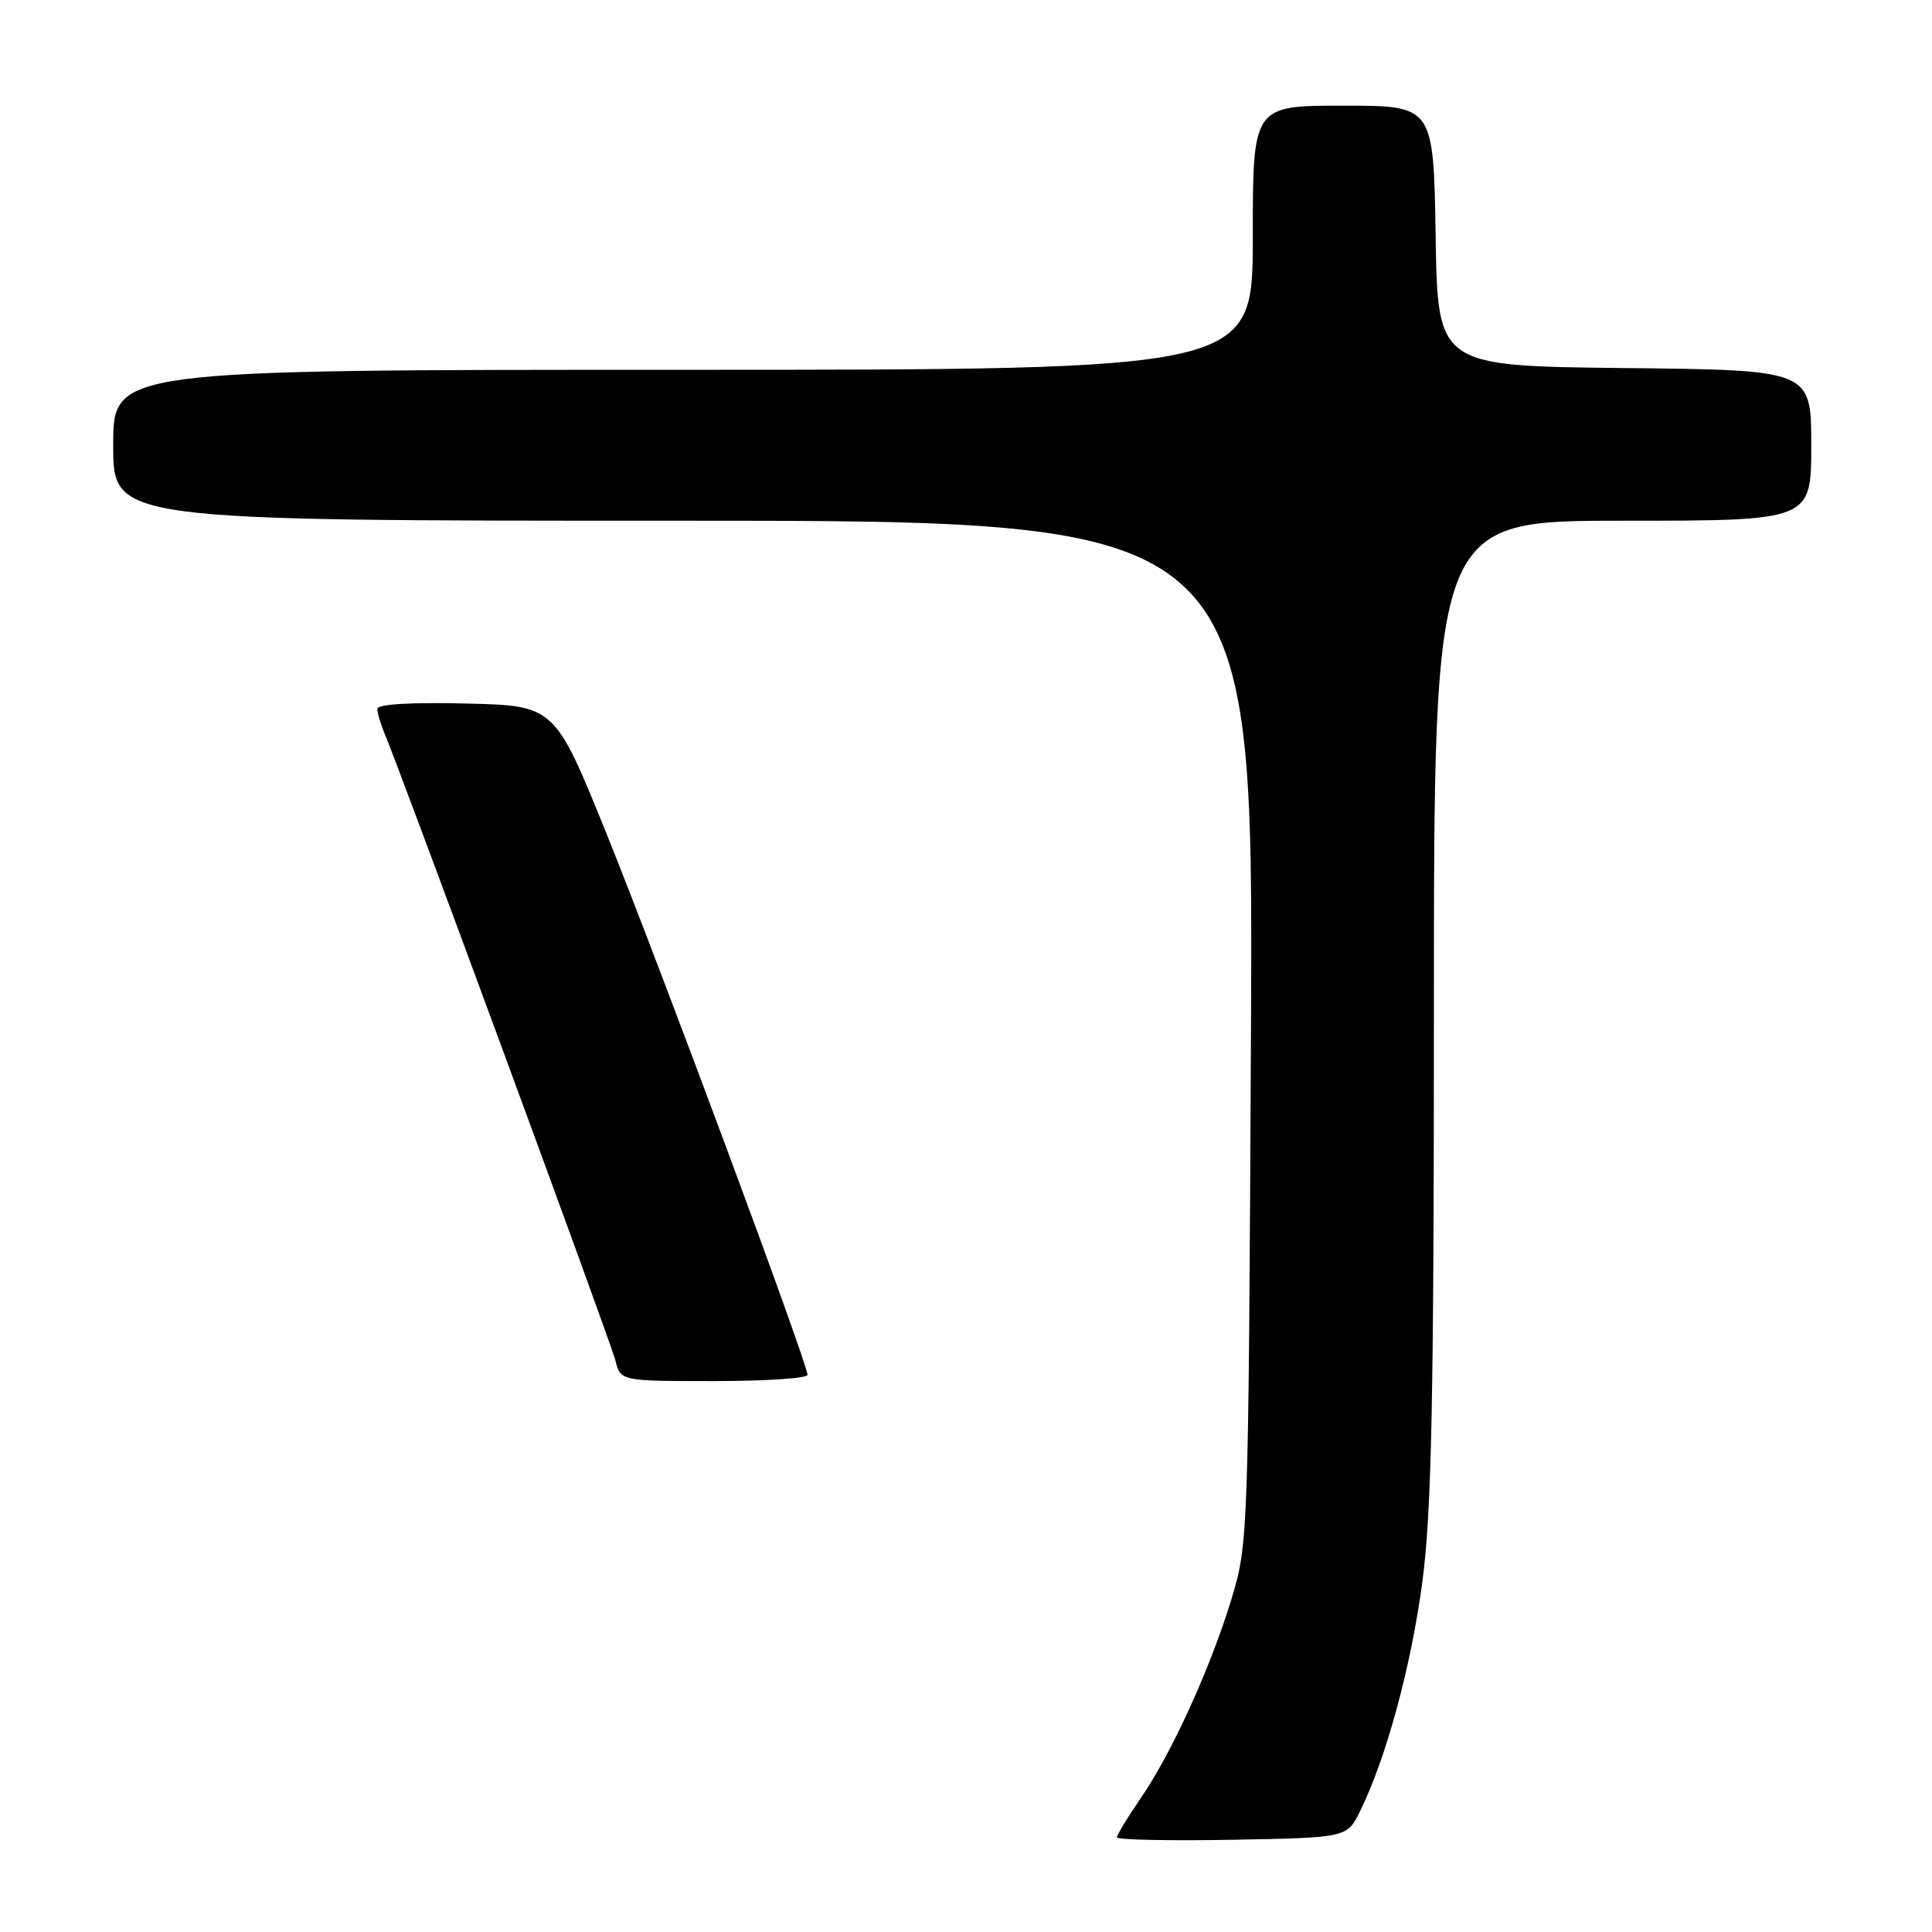 <?xml version="1.0" encoding="UTF-8" standalone="no"?>
<!DOCTYPE svg PUBLIC "-//W3C//DTD SVG 1.1//EN" "http://www.w3.org/Graphics/SVG/1.1/DTD/svg11.dtd" >
<svg xmlns="http://www.w3.org/2000/svg" xmlns:xlink="http://www.w3.org/1999/xlink" version="1.1" viewBox="0 0 256 256">
 <g >
 <path fill="currentColor"
d=" M 180.21 240.00 C 183.70 232.93 187.01 220.69 188.49 209.44 C 189.70 200.17 190.00 185.23 190.00 133.45 C 190.00 69.00 190.00 69.00 215.00 69.00 C 240.00 69.00 240.00 69.00 240.00 59.02 C 240.00 49.03 240.00 49.03 215.25 48.77 C 190.50 48.50 190.50 48.50 190.23 31.25 C 189.95 14.00 189.95 14.00 177.98 14.00 C 166.00 14.00 166.00 14.00 166.00 31.50 C 166.00 49.00 166.00 49.00 90.50 49.00 C 15.00 49.00 15.00 49.00 15.00 59.00 C 15.00 69.00 15.00 69.00 90.55 69.00 C 166.09 69.00 166.09 69.00 165.76 136.75 C 165.43 203.83 165.40 204.57 163.16 211.93 C 160.37 221.09 155.22 232.37 151.10 238.35 C 149.39 240.83 148.00 243.13 148.00 243.46 C 148.00 243.78 154.86 243.93 163.24 243.78 C 178.48 243.50 178.48 243.50 180.21 240.00 Z  M 107.00 182.18 C 107.00 180.65 87.32 127.66 80.38 110.50 C 73.50 93.50 73.50 93.50 61.75 93.22 C 54.51 93.04 50.00 93.31 50.00 93.92 C 50.00 94.46 50.43 95.94 50.96 97.20 C 53.44 103.14 80.94 177.83 81.54 180.25 C 82.22 183.00 82.22 183.00 94.61 183.00 C 101.42 183.00 107.00 182.63 107.00 182.18 Z "/>
</g>
</svg>